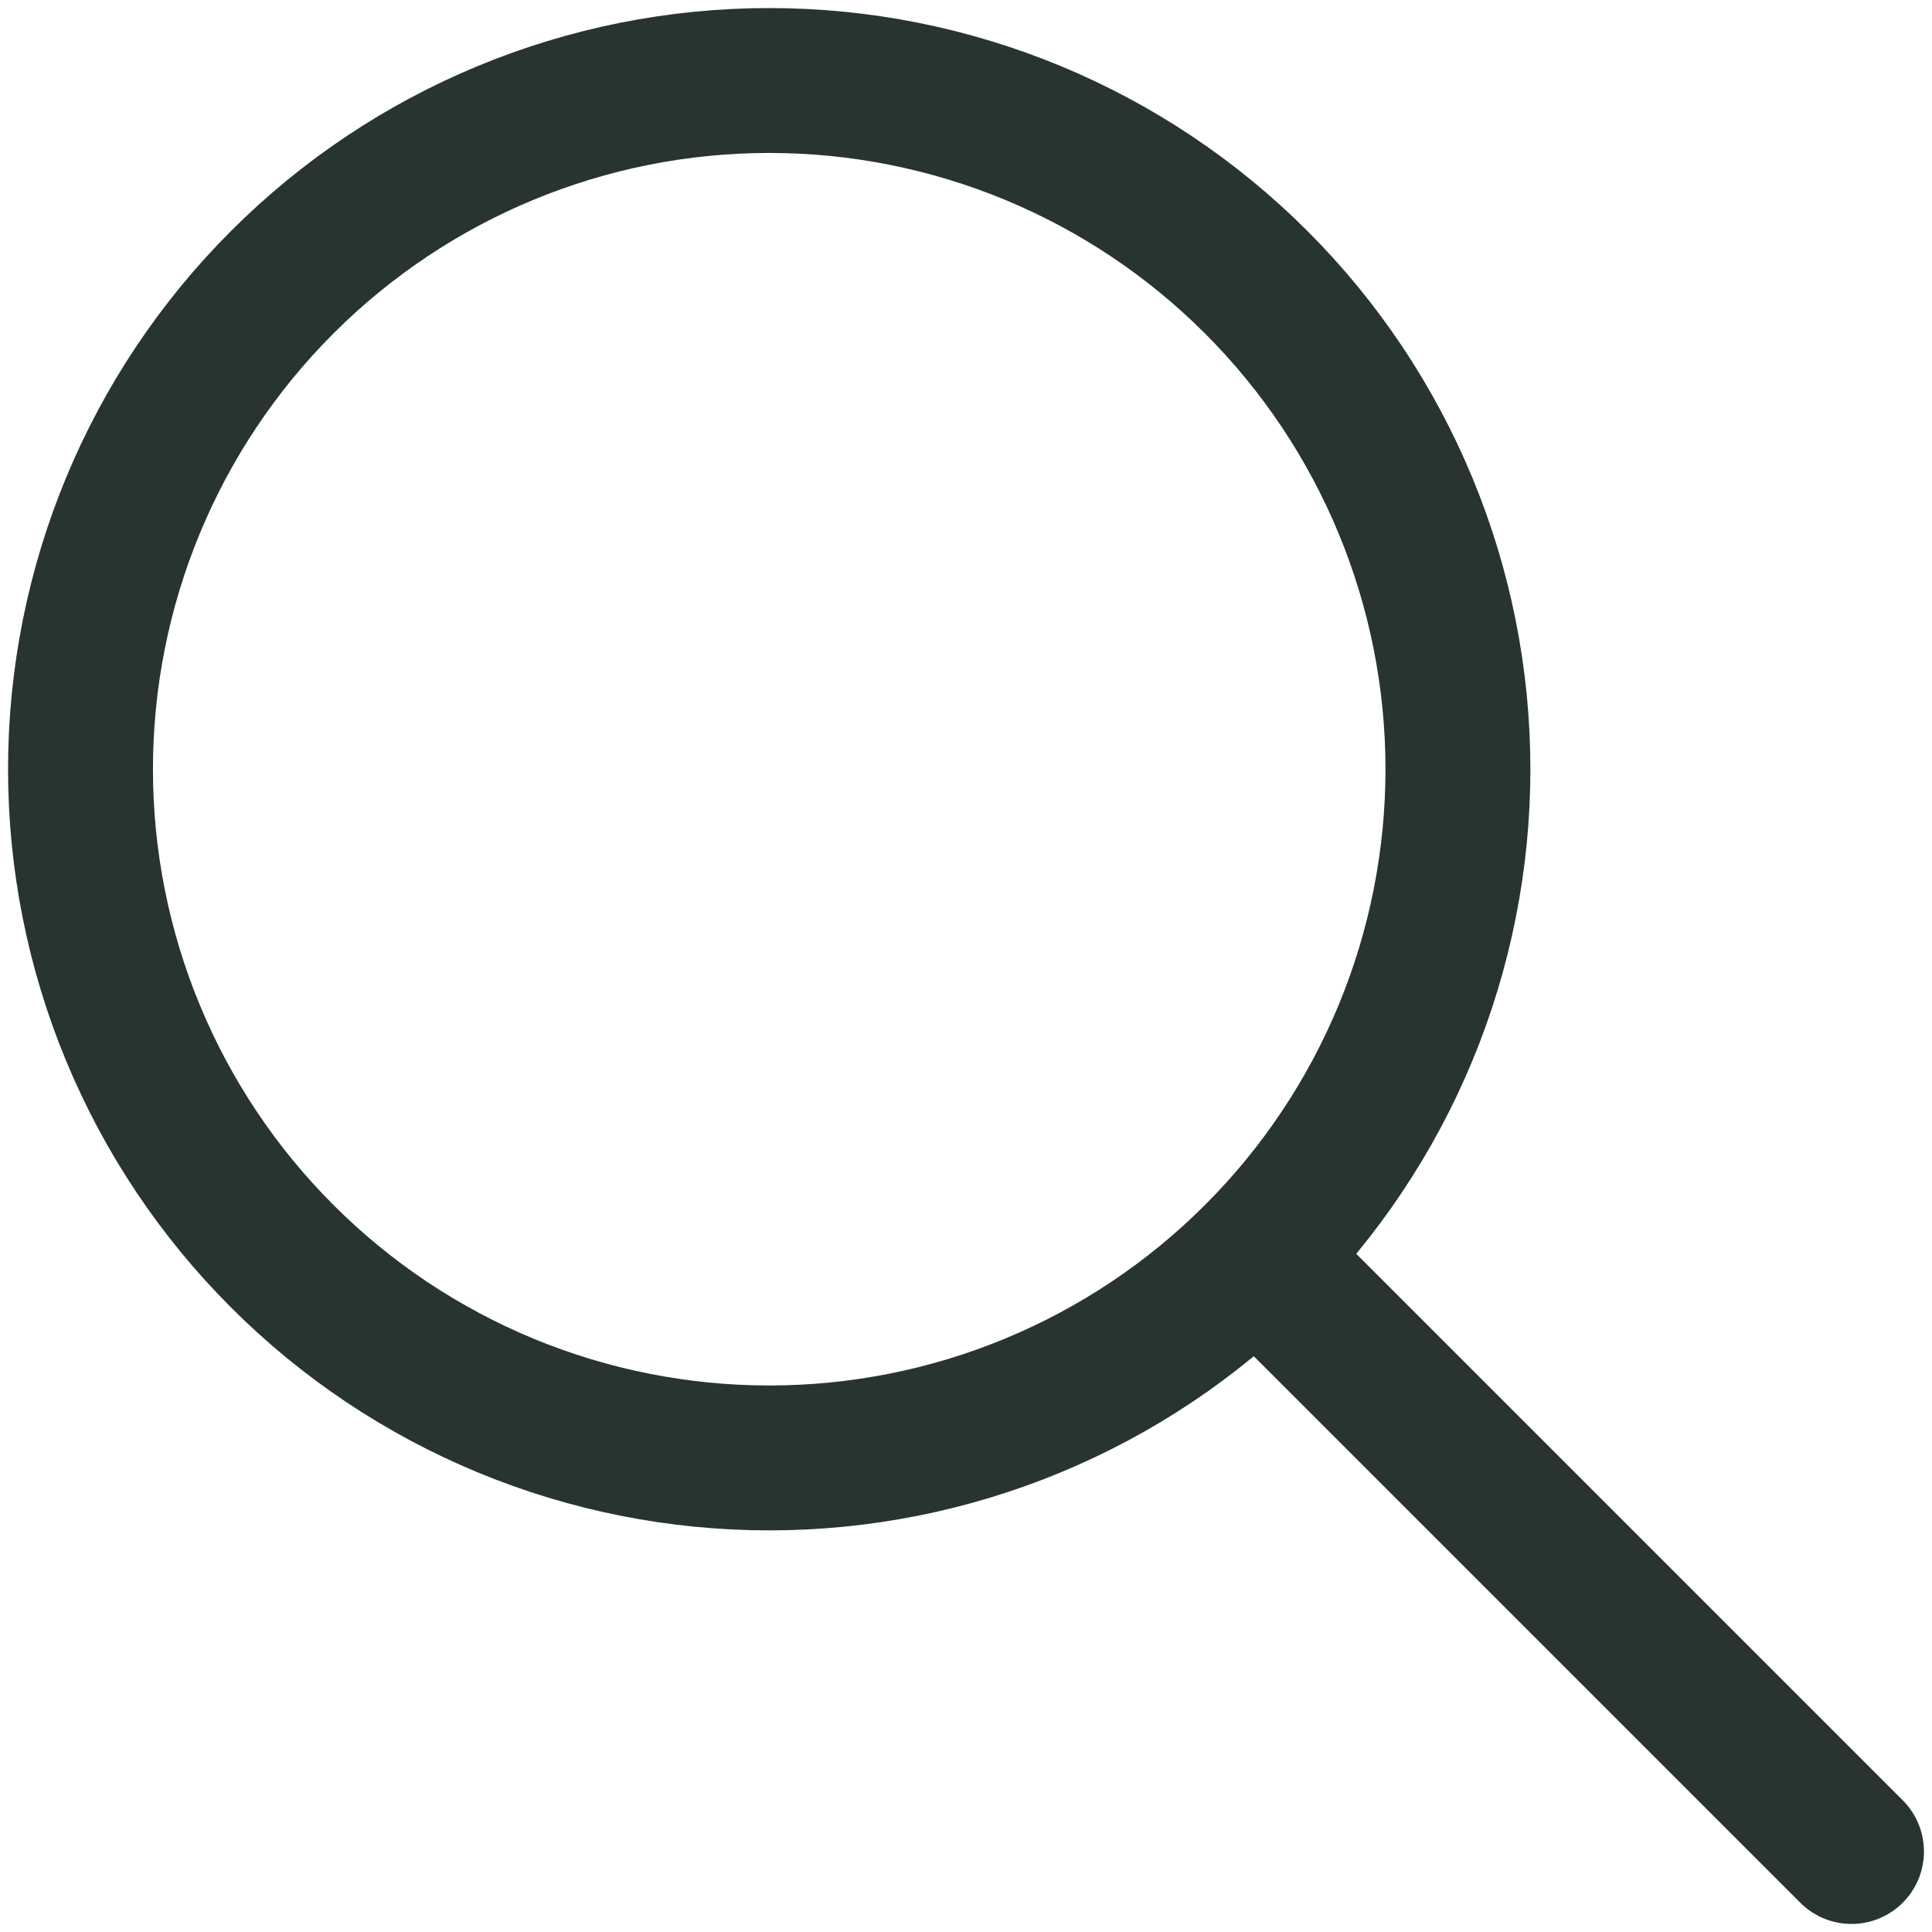 <svg width="24" height="24" viewBox="0 0 24 24" fill="none" xmlns="http://www.w3.org/2000/svg">
<g id="SearchOutline" clip-path="url(#clip0_2_200)">
<path id="Vector" d="M23 23L15.667 15.667M18.111 9.556C18.111 10.679 17.89 11.792 17.46 12.83C17.03 13.868 16.4 14.811 15.605 15.605C14.811 16.4 13.868 17.03 12.83 17.46C11.792 17.89 10.679 18.111 9.556 18.111C8.432 18.111 7.319 17.89 6.281 17.46C5.243 17.03 4.3 16.4 3.506 15.605C2.711 14.811 2.081 13.868 1.651 12.83C1.221 11.792 1 10.679 1 9.556C1 7.286 1.901 5.11 3.506 3.506C5.11 1.901 7.286 1 9.556 1C11.825 1 14.001 1.901 15.605 3.506C17.21 5.11 18.111 7.286 18.111 9.556Z" stroke="#283430" stroke-width="1.8" stroke-linecap="round" stroke-linejoin="round"/>
</g>
<defs>
<clipPath id="clip0_2_200">
<rect width="24" height="24" fill="white"/>
</clipPath>
</defs>
</svg>
